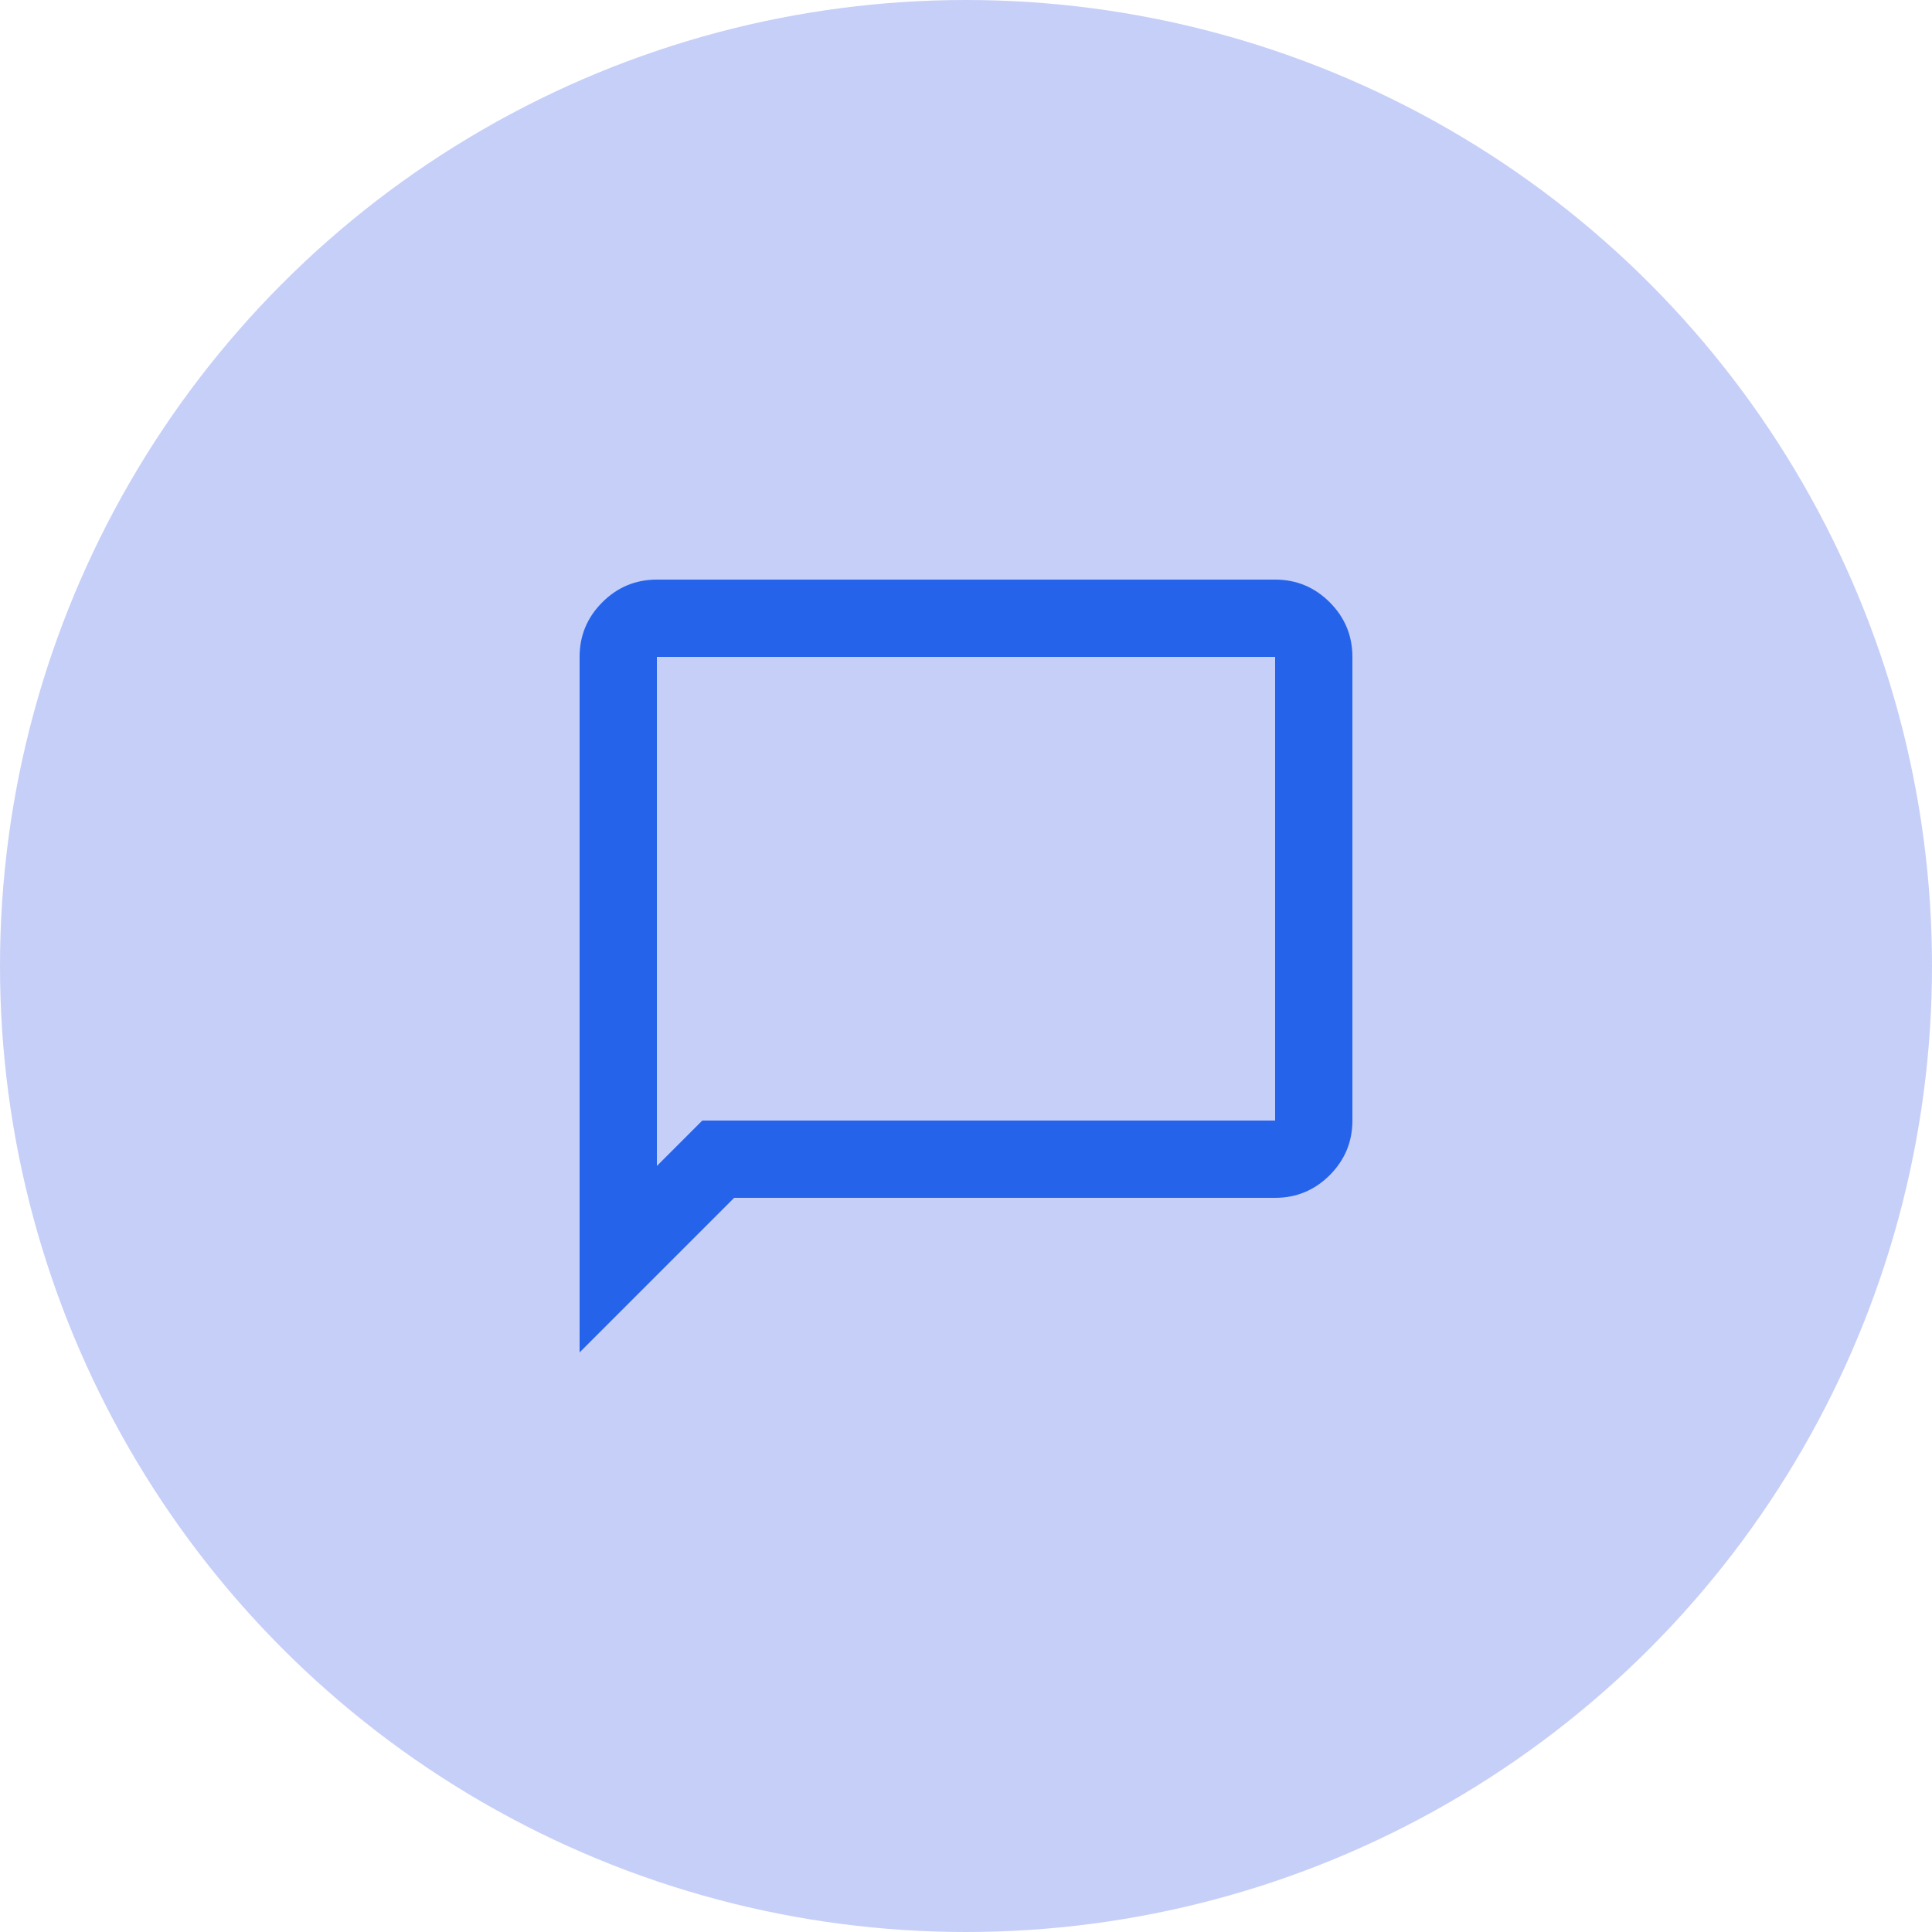 <svg width="50" height="50" viewBox="0 0 50 50" fill="none" xmlns="http://www.w3.org/2000/svg">
<circle cx="25" cy="25" r="25" fill="#C6CFF7"/>
<path d="M15 35V17C15 16.45 15.196 15.979 15.588 15.587C15.979 15.196 16.45 15 17 15H33C33.55 15 34.021 15.196 34.413 15.587C34.804 15.979 35 16.45 35 17V29C35 29.55 34.804 30.021 34.413 30.413C34.021 30.804 33.55 31 33 31H19L15 35ZM17 30.175L18.175 29H33V17H17V30.175ZM17 17V30.175V17Z" fill="#2563EB"/>
</svg>
